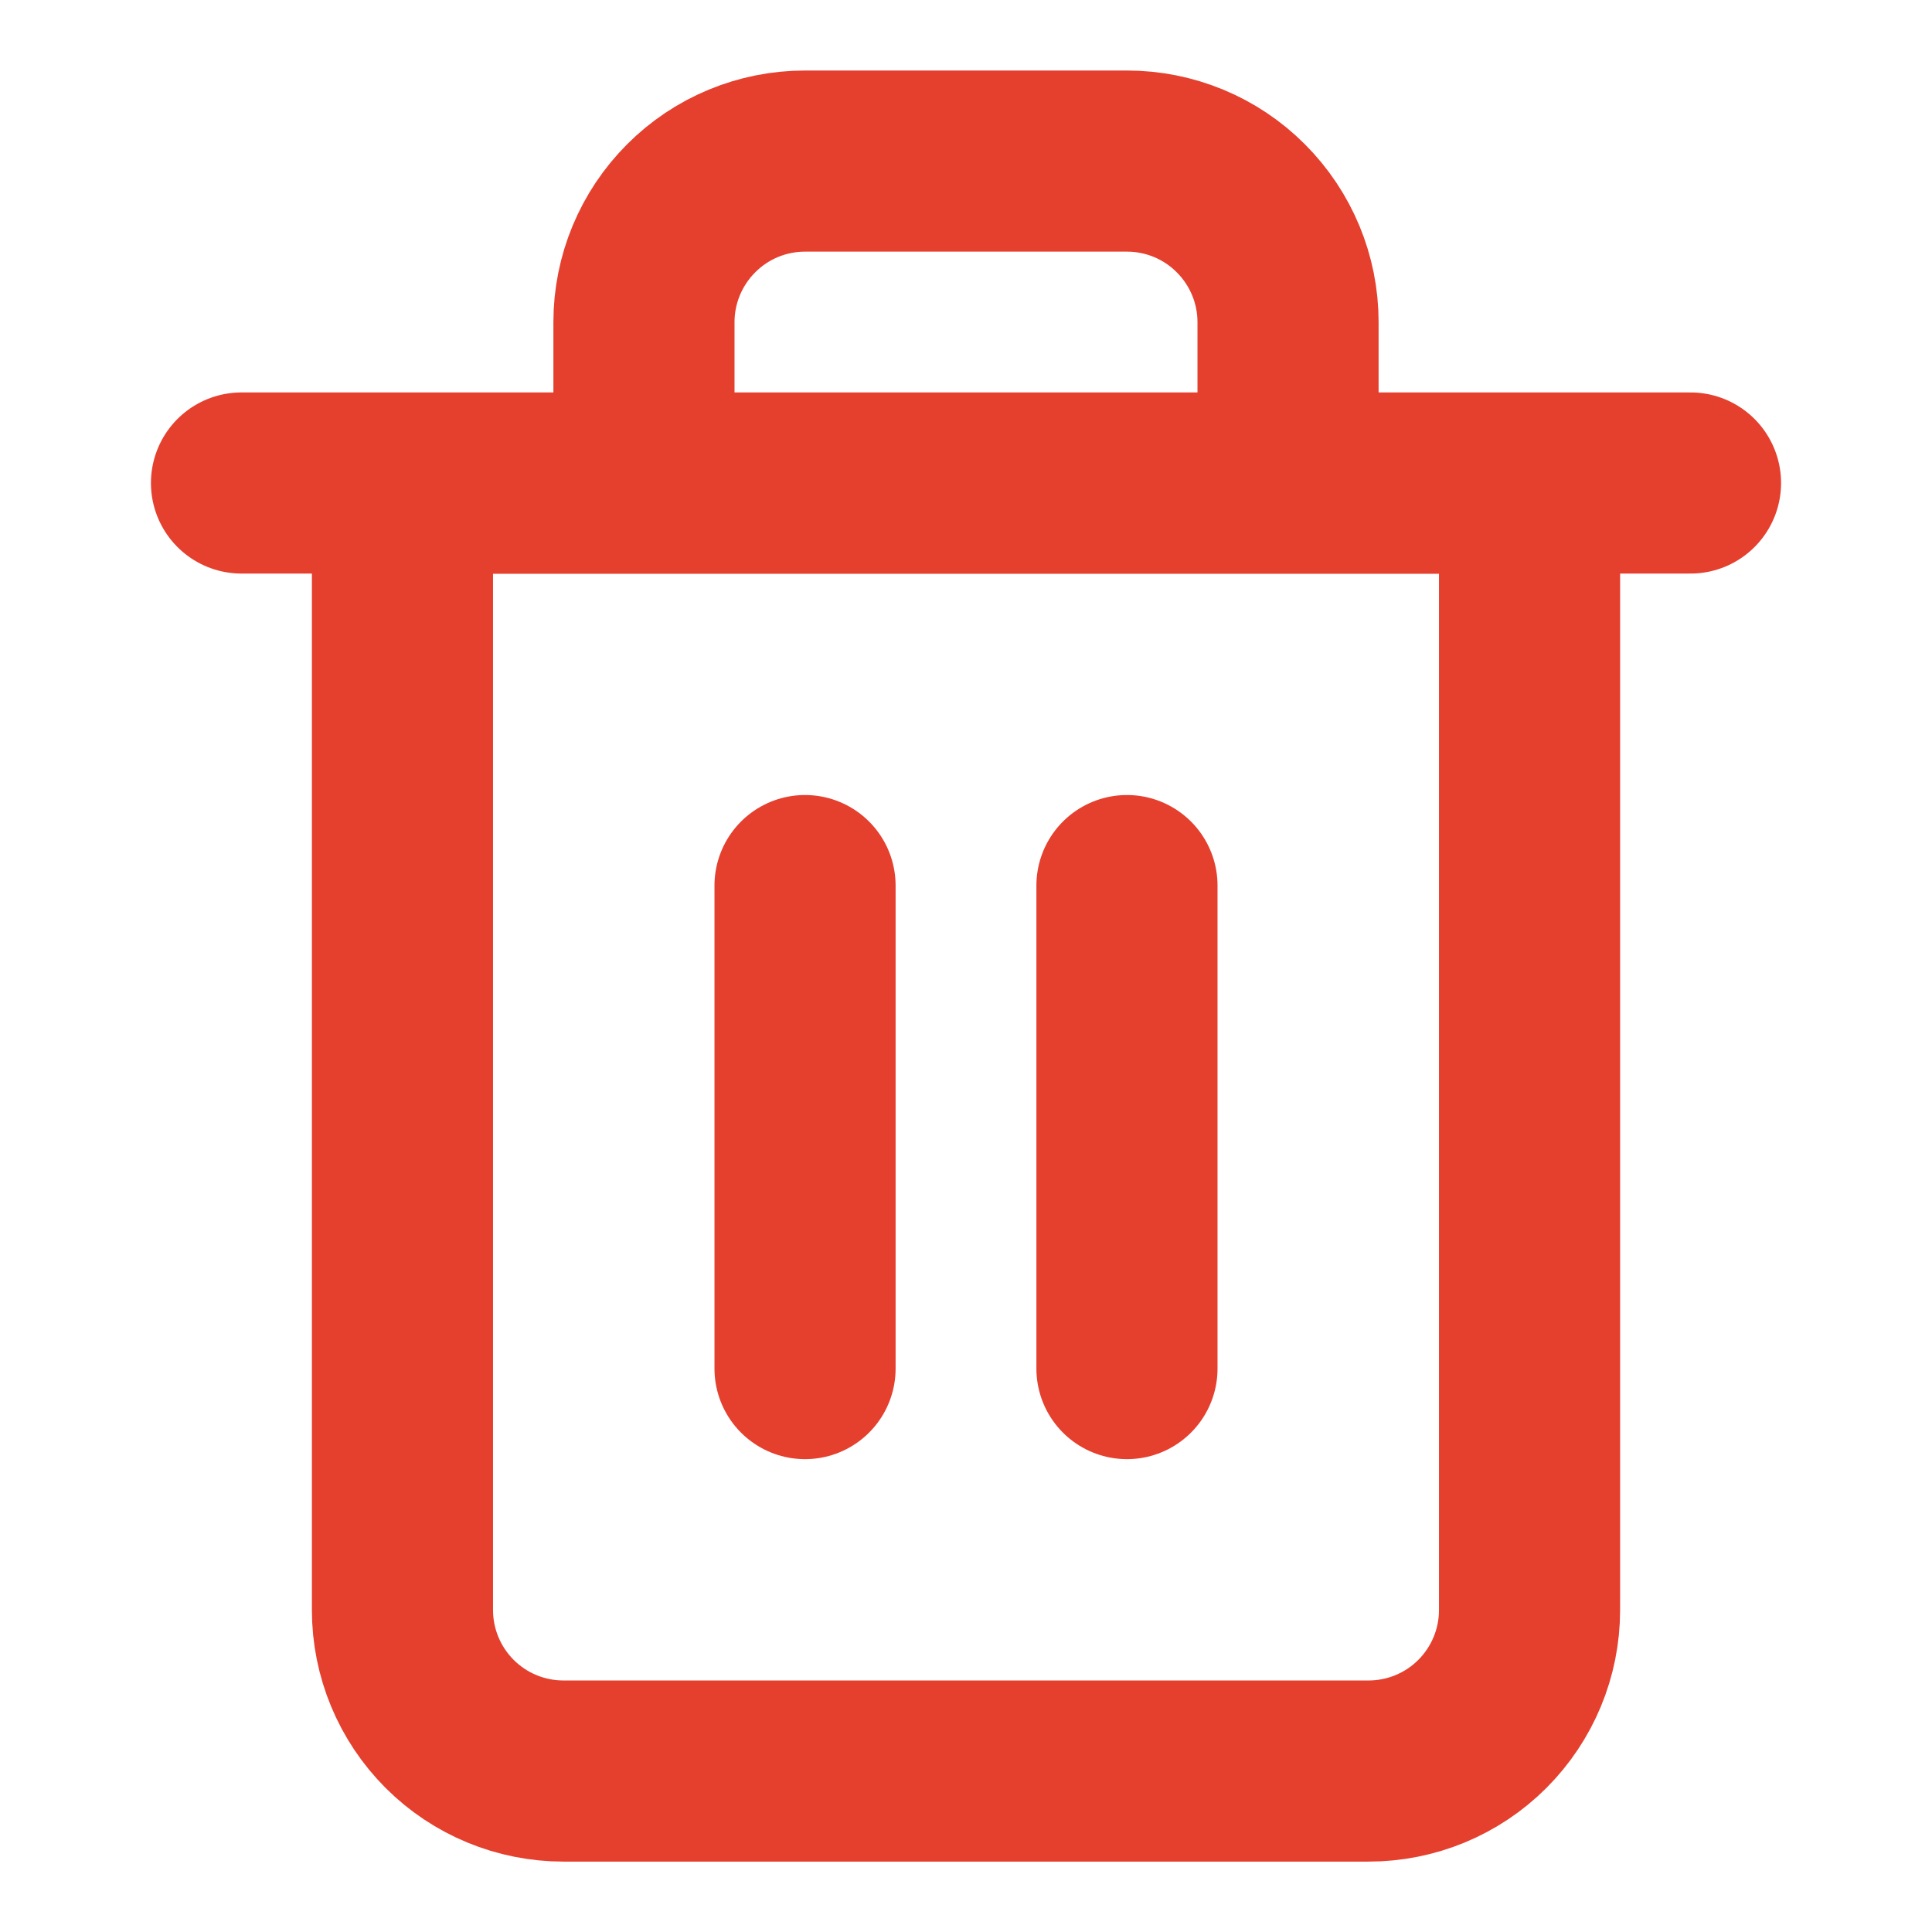 <svg width="16" height="16" viewBox="0 0 16 16" fill="none" xmlns="http://www.w3.org/2000/svg">
<path d="M2 4H3.333H14" stroke="#E53F2E" stroke-width="1.5" stroke-linecap="round" stroke-linejoin="round"/>
<path d="M5.333 4.001V2.667C5.333 2.314 5.474 1.975 5.724 1.725C5.974 1.474 6.313 1.334 6.667 1.334H9.333C9.687 1.334 10.026 1.474 10.276 1.725C10.526 1.975 10.667 2.314 10.667 2.667V4.001M12.667 4.001V13.334C12.667 13.688 12.526 14.027 12.276 14.277C12.026 14.527 11.687 14.667 11.333 14.667H4.667C4.313 14.667 3.974 14.527 3.724 14.277C3.474 14.027 3.333 13.688 3.333 13.334V4.001H12.667Z" stroke="#E53F2E" stroke-width="1.5" stroke-linecap="round" stroke-linejoin="round"/>
<path d="M6.667 7.334V11.334" stroke="#E53F2E" stroke-width="1.5" stroke-linecap="round" stroke-linejoin="round"/>
<path d="M9.333 7.334V11.334" stroke="#E53F2E" stroke-width="1.5" stroke-linecap="round" stroke-linejoin="round"/>
</svg>
